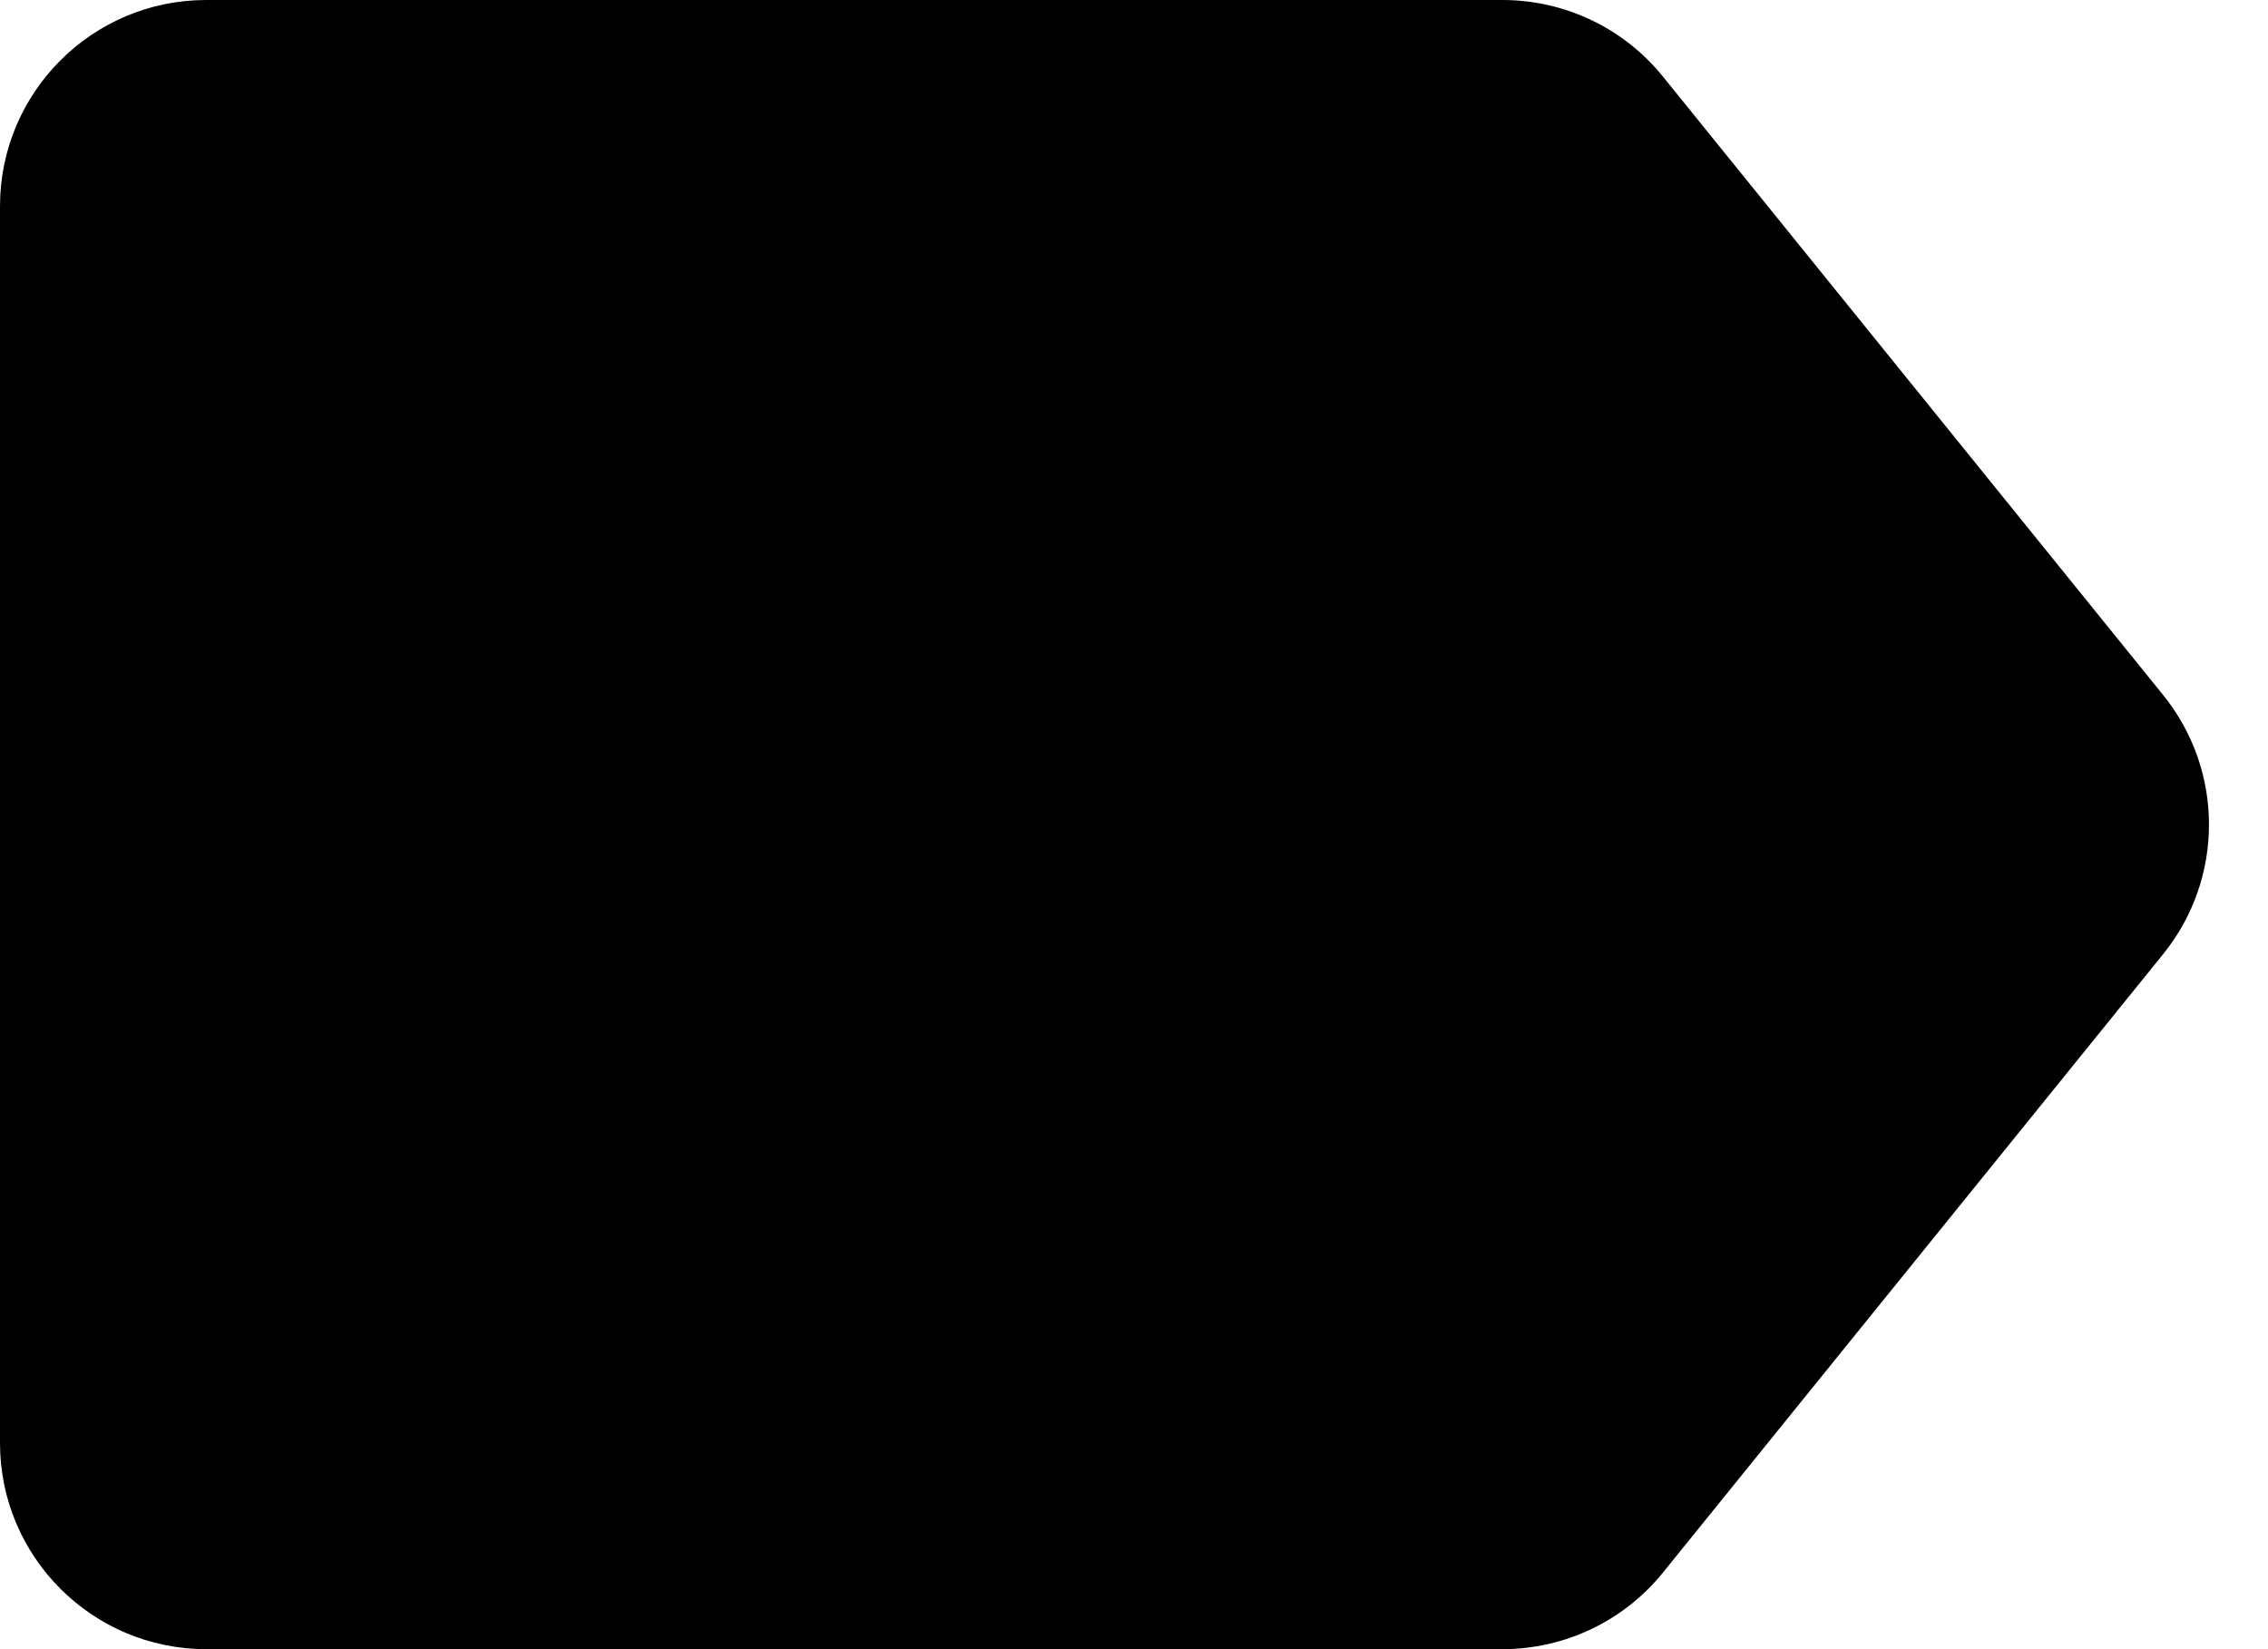 <svg width="11" height="8" viewBox="0 0 11 8" fill="none" xmlns="http://www.w3.org/2000/svg">
<path d="M0 1C0 0.448 0.448 0 1 0H7.287C7.589 0 7.875 0.136 8.065 0.371L10.491 3.371C10.788 3.738 10.788 4.262 10.491 4.629L8.065 7.629C7.875 7.864 7.589 8 7.287 8H1C0.448 8 0 7.552 0 7V1Z" fill="#A676F5" style="fill:#A676F5;fill:color(display-p3 0.651 0.463 0.959);fill-opacity:1;"/>
</svg>
